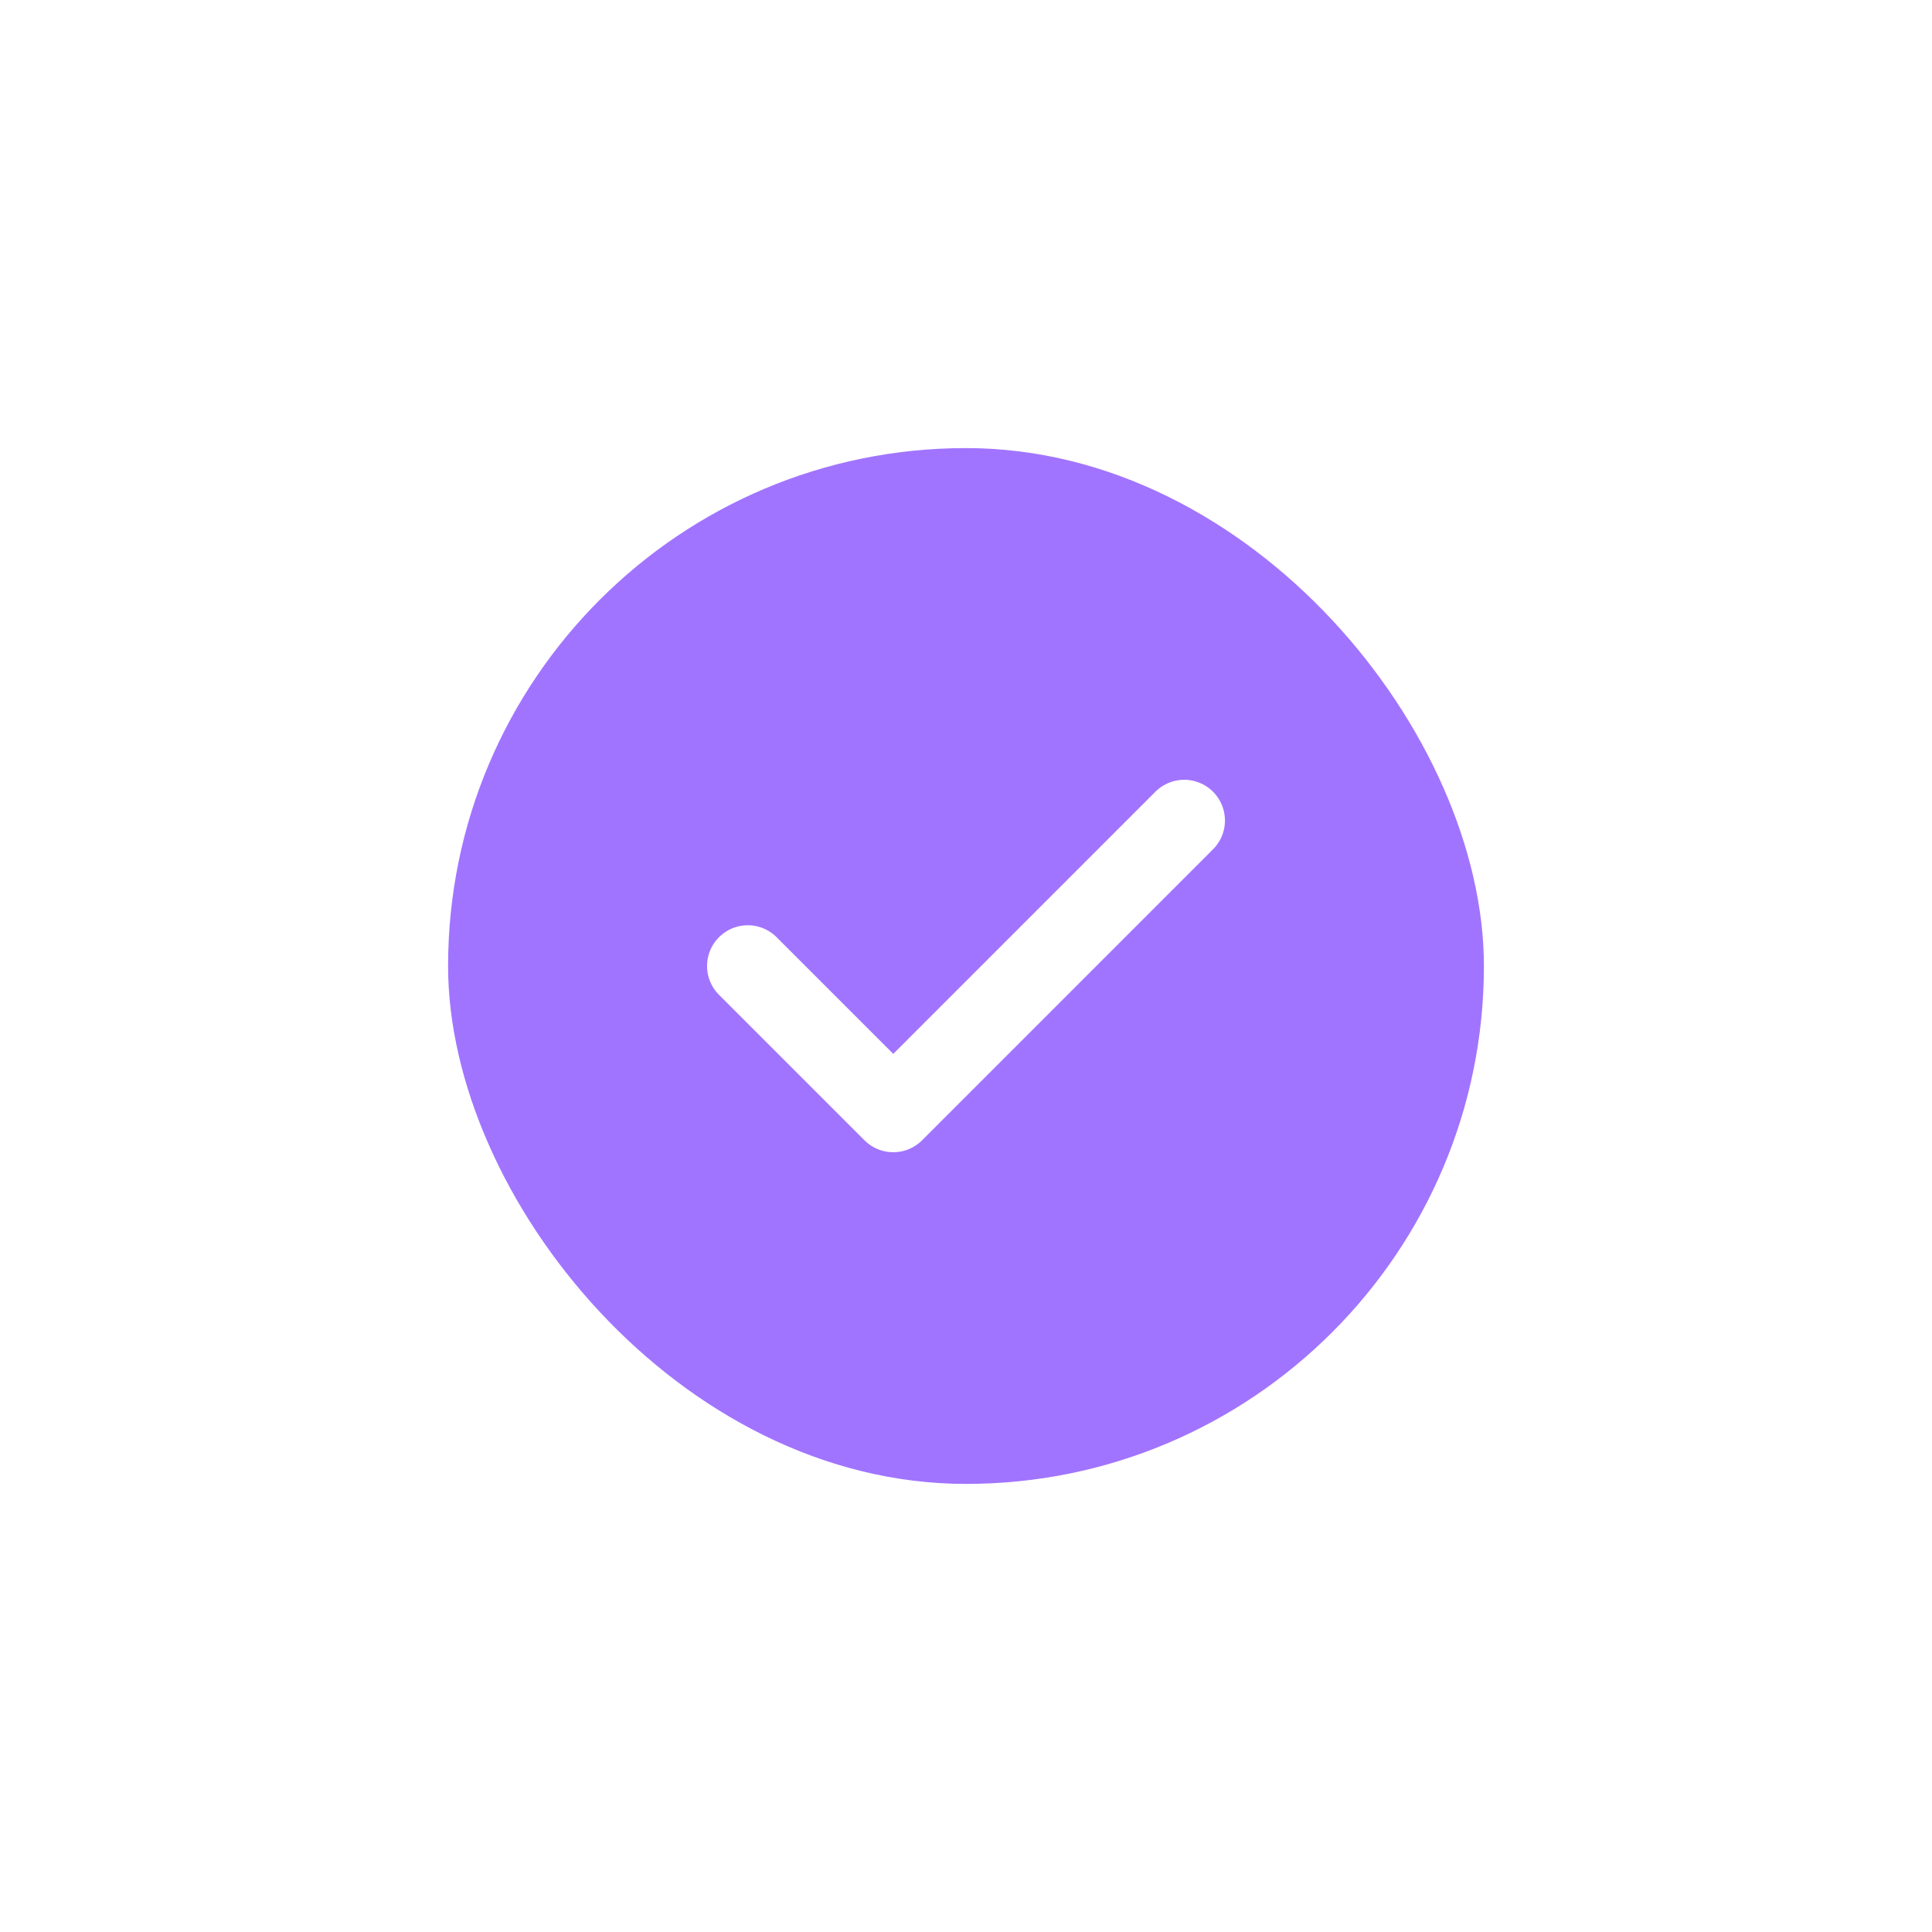 <svg width="166" height="166" viewBox="0 0 166 166" fill="none" xmlns="http://www.w3.org/2000/svg">
<g filter="url(#filter0_d_1_3548)">
<rect x="38.5" y="38.5" width="89" height="89" rx="44.5" fill="url(#paint0_radial_1_3548)"/>
<path d="M64.251 83L76.751 95.5L101.749 70.5" stroke="white" stroke-width="7" stroke-linecap="round" stroke-linejoin="round"/>
</g>
<defs>
<filter id="filter0_d_1_3548" x="0.5" y="0.5" width="165" height="165" filterUnits="userSpaceOnUse" color-interpolation-filters="sRGB">
    <feGaussianBlur stdDeviation="15"/>
    <feComposite in2="hardAlpha" operator="out"/>
    <feColorMatrix type="matrix" values="0 0 0 0 0.63 0 0 0 0 0.453 0 0 0 0 1 0 0 0 0.75 0"/>
    <feBlend mode="normal" in2="BackgroundImageFix" result="effect1_dropShadow_1_3548"/>
    <feBlend mode="normal" in="SourceGraphic" in2="effect1_dropShadow_1_3548" result="shape"/>
</filter>
<radialGradient id="paint0_radial_1_3548" cx="0" cy="0" r="1" gradientUnits="userSpaceOnUse" gradientTransform="translate(83 83) rotate(90) scale(44.5)">
<stop offset="1" stop-color="#A174FF"/>
</radialGradient>
</defs>
</svg>
